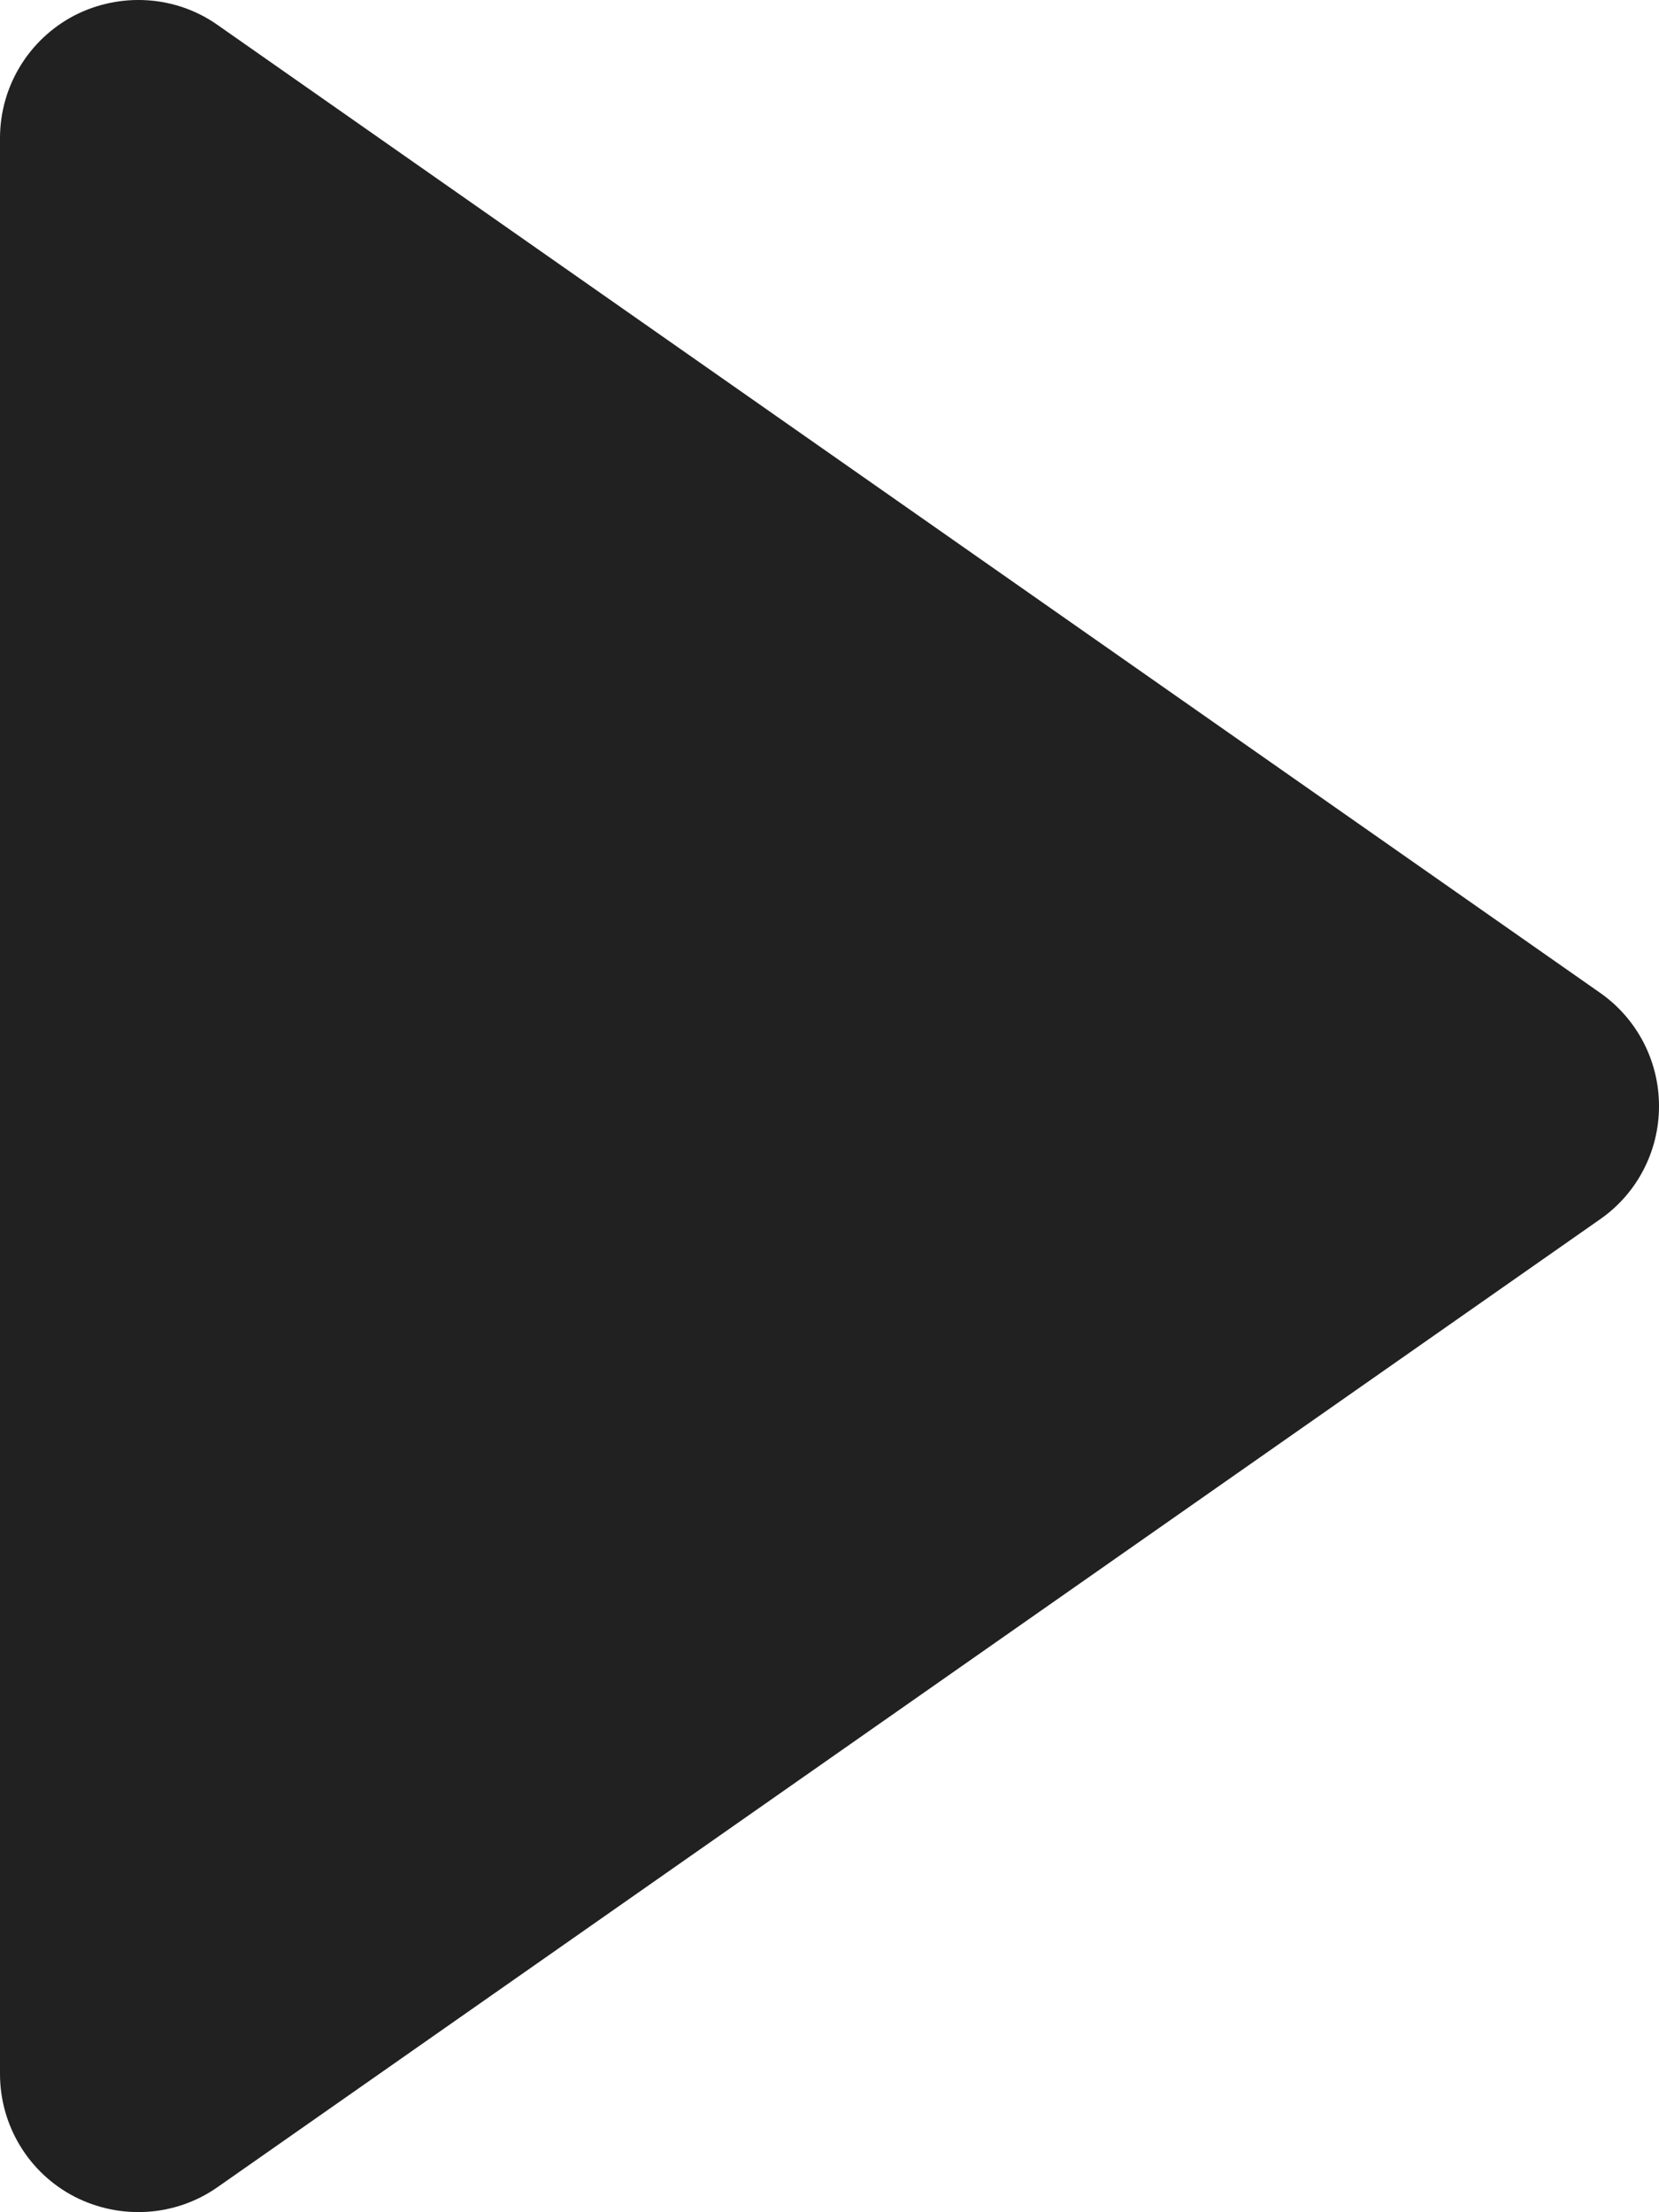 <svg width="12" height="16" viewBox="0 0 12 16" fill="none" xmlns="http://www.w3.org/2000/svg">
<path d="M12 7.999C12 7.673 11.841 7.367 11.573 7.18L1.573 0.18C1.269 -0.034 0.869 -0.058 0.538 0.112C0.207 0.285 0 0.626 0 0.999V15C0 15.373 0.207 15.715 0.538 15.887C0.869 16.057 1.268 16.033 1.573 15.819L11.573 8.819C11.841 8.633 12 8.327 12 8.001C12 8 12 8 12 7.999C12 8 12 8 12 7.999Z" fill="#212121"/>
</svg>
